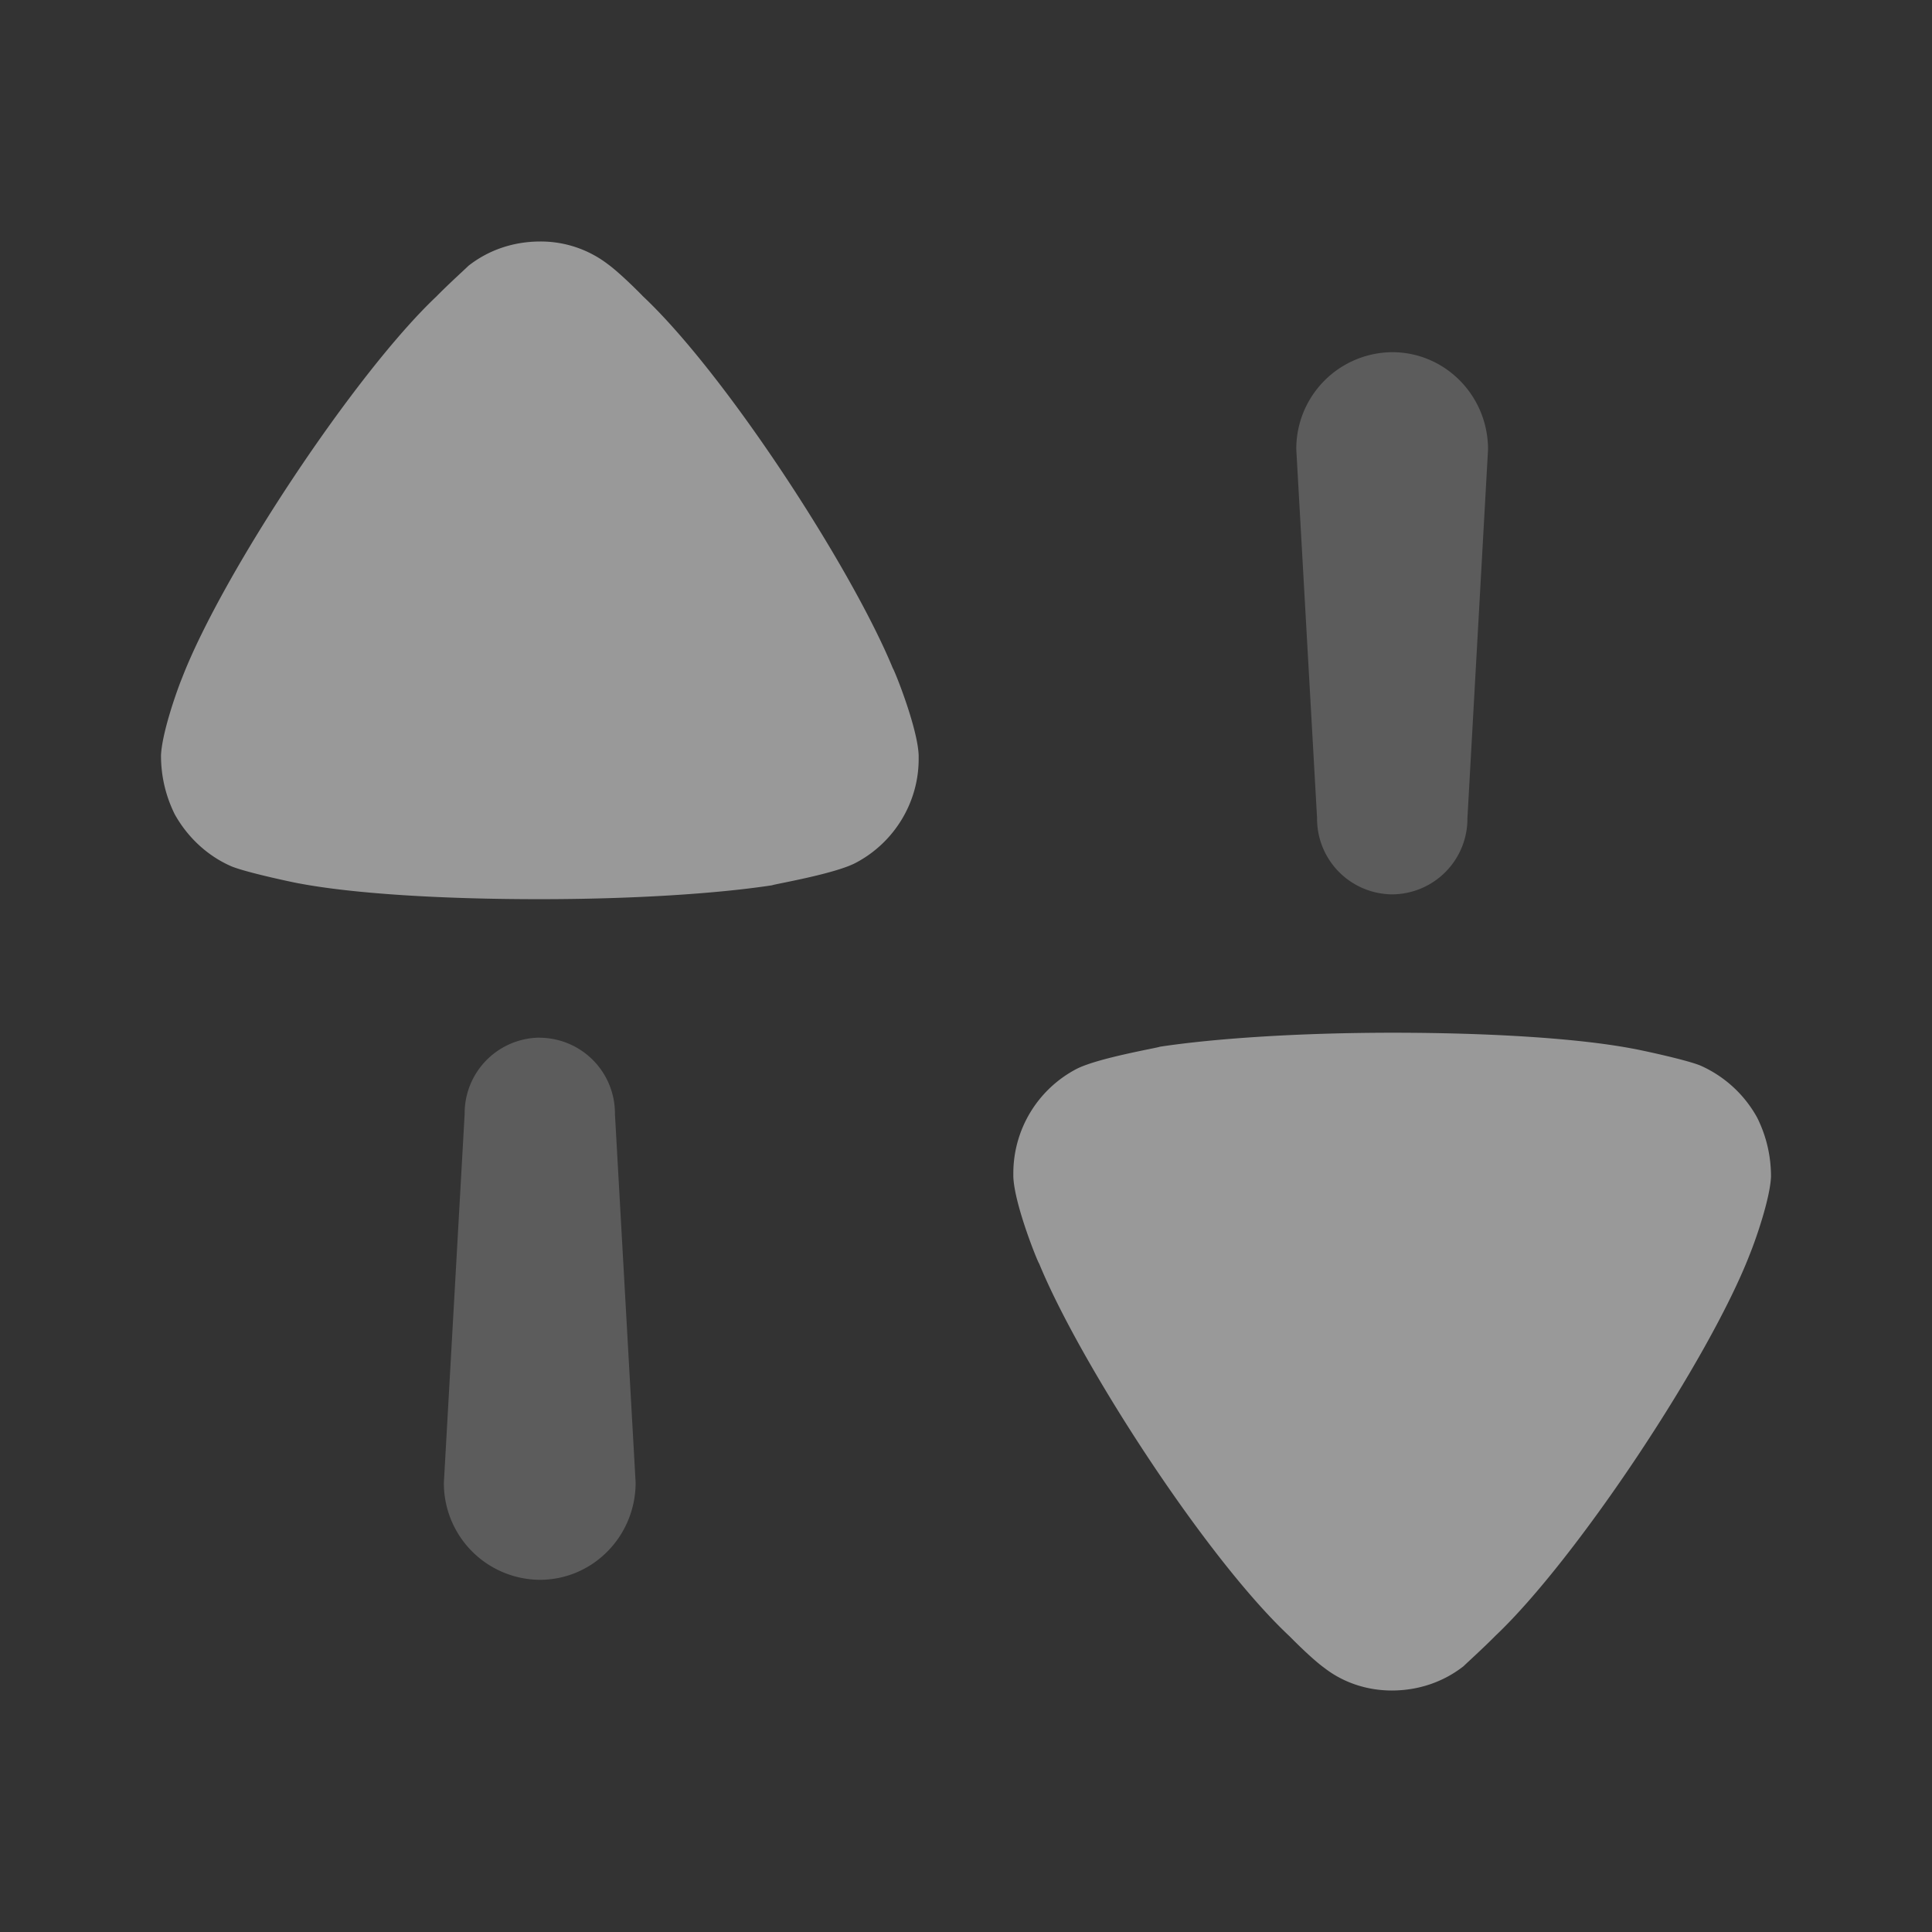 <svg width="24" height="24" fill="none" xmlns="http://www.w3.org/2000/svg"><rect width="100%" height="100%" fill="#333333" stroke="none"/><path opacity=".4" d="M6.706 12.89a.94.94 0 00-.934.948l-.258 4.579a1.2 1.2 0 001.192 1.208c.657 0 1.19-.54 1.19-1.208l-.257-4.579a.94.94 0 00-.933-.947z" fill="#fff" fill-opacity=".5"/><path d="M7.98 3.673s-.268-.275-.434-.395A1.371 1.371 0 006.712 3c-.333 0-.642.105-.893.302-.046.046-.24.22-.4.383-1.007.952-2.654 3.435-3.157 4.736-.08.197-.251.696-.262.963 0 .254.056.499.17.73.161.29.413.523.71.65.206.082.823.21.835.21.675.128 1.773.196 2.985.196 1.155 0 2.207-.068 2.893-.173.012-.012.777-.139 1.04-.28.48-.254.779-.753.779-1.287v-.046c-.012-.348-.31-1.08-.32-1.08-.504-1.23-2.071-3.655-3.112-4.63z" fill="#fff" fill-opacity=".5"/><path opacity=".4" d="M17.295 11.11a.94.94 0 00.934-.948l.256-4.579c0-.668-.533-1.208-1.19-1.208a1.2 1.2 0 00-1.192 1.208l.258 4.579a.94.94 0 00.934.948z" fill="#fff" fill-opacity=".5"/><path d="M21.829 13.885a1.497 1.497 0 00-.71-.65c-.205-.081-.823-.208-.834-.208-.675-.129-1.773-.198-2.985-.198-1.155 0-2.207.07-2.893.174-.012.012-.777.14-1.04.279a1.463 1.463 0 00-.779 1.289v.046c.012.348.31 1.078.32 1.078.504 1.231 2.07 3.658 3.112 4.632 0 0 .268.275.434.394.24.186.537.279.835.279.331 0 .64-.105.892-.302.046-.046.24-.22.4-.382 1.006-.953 2.654-3.436 3.156-4.736.08-.197.252-.697.263-.963 0-.255-.056-.5-.171-.732z" fill="#fff" fill-opacity=".5"/></svg>